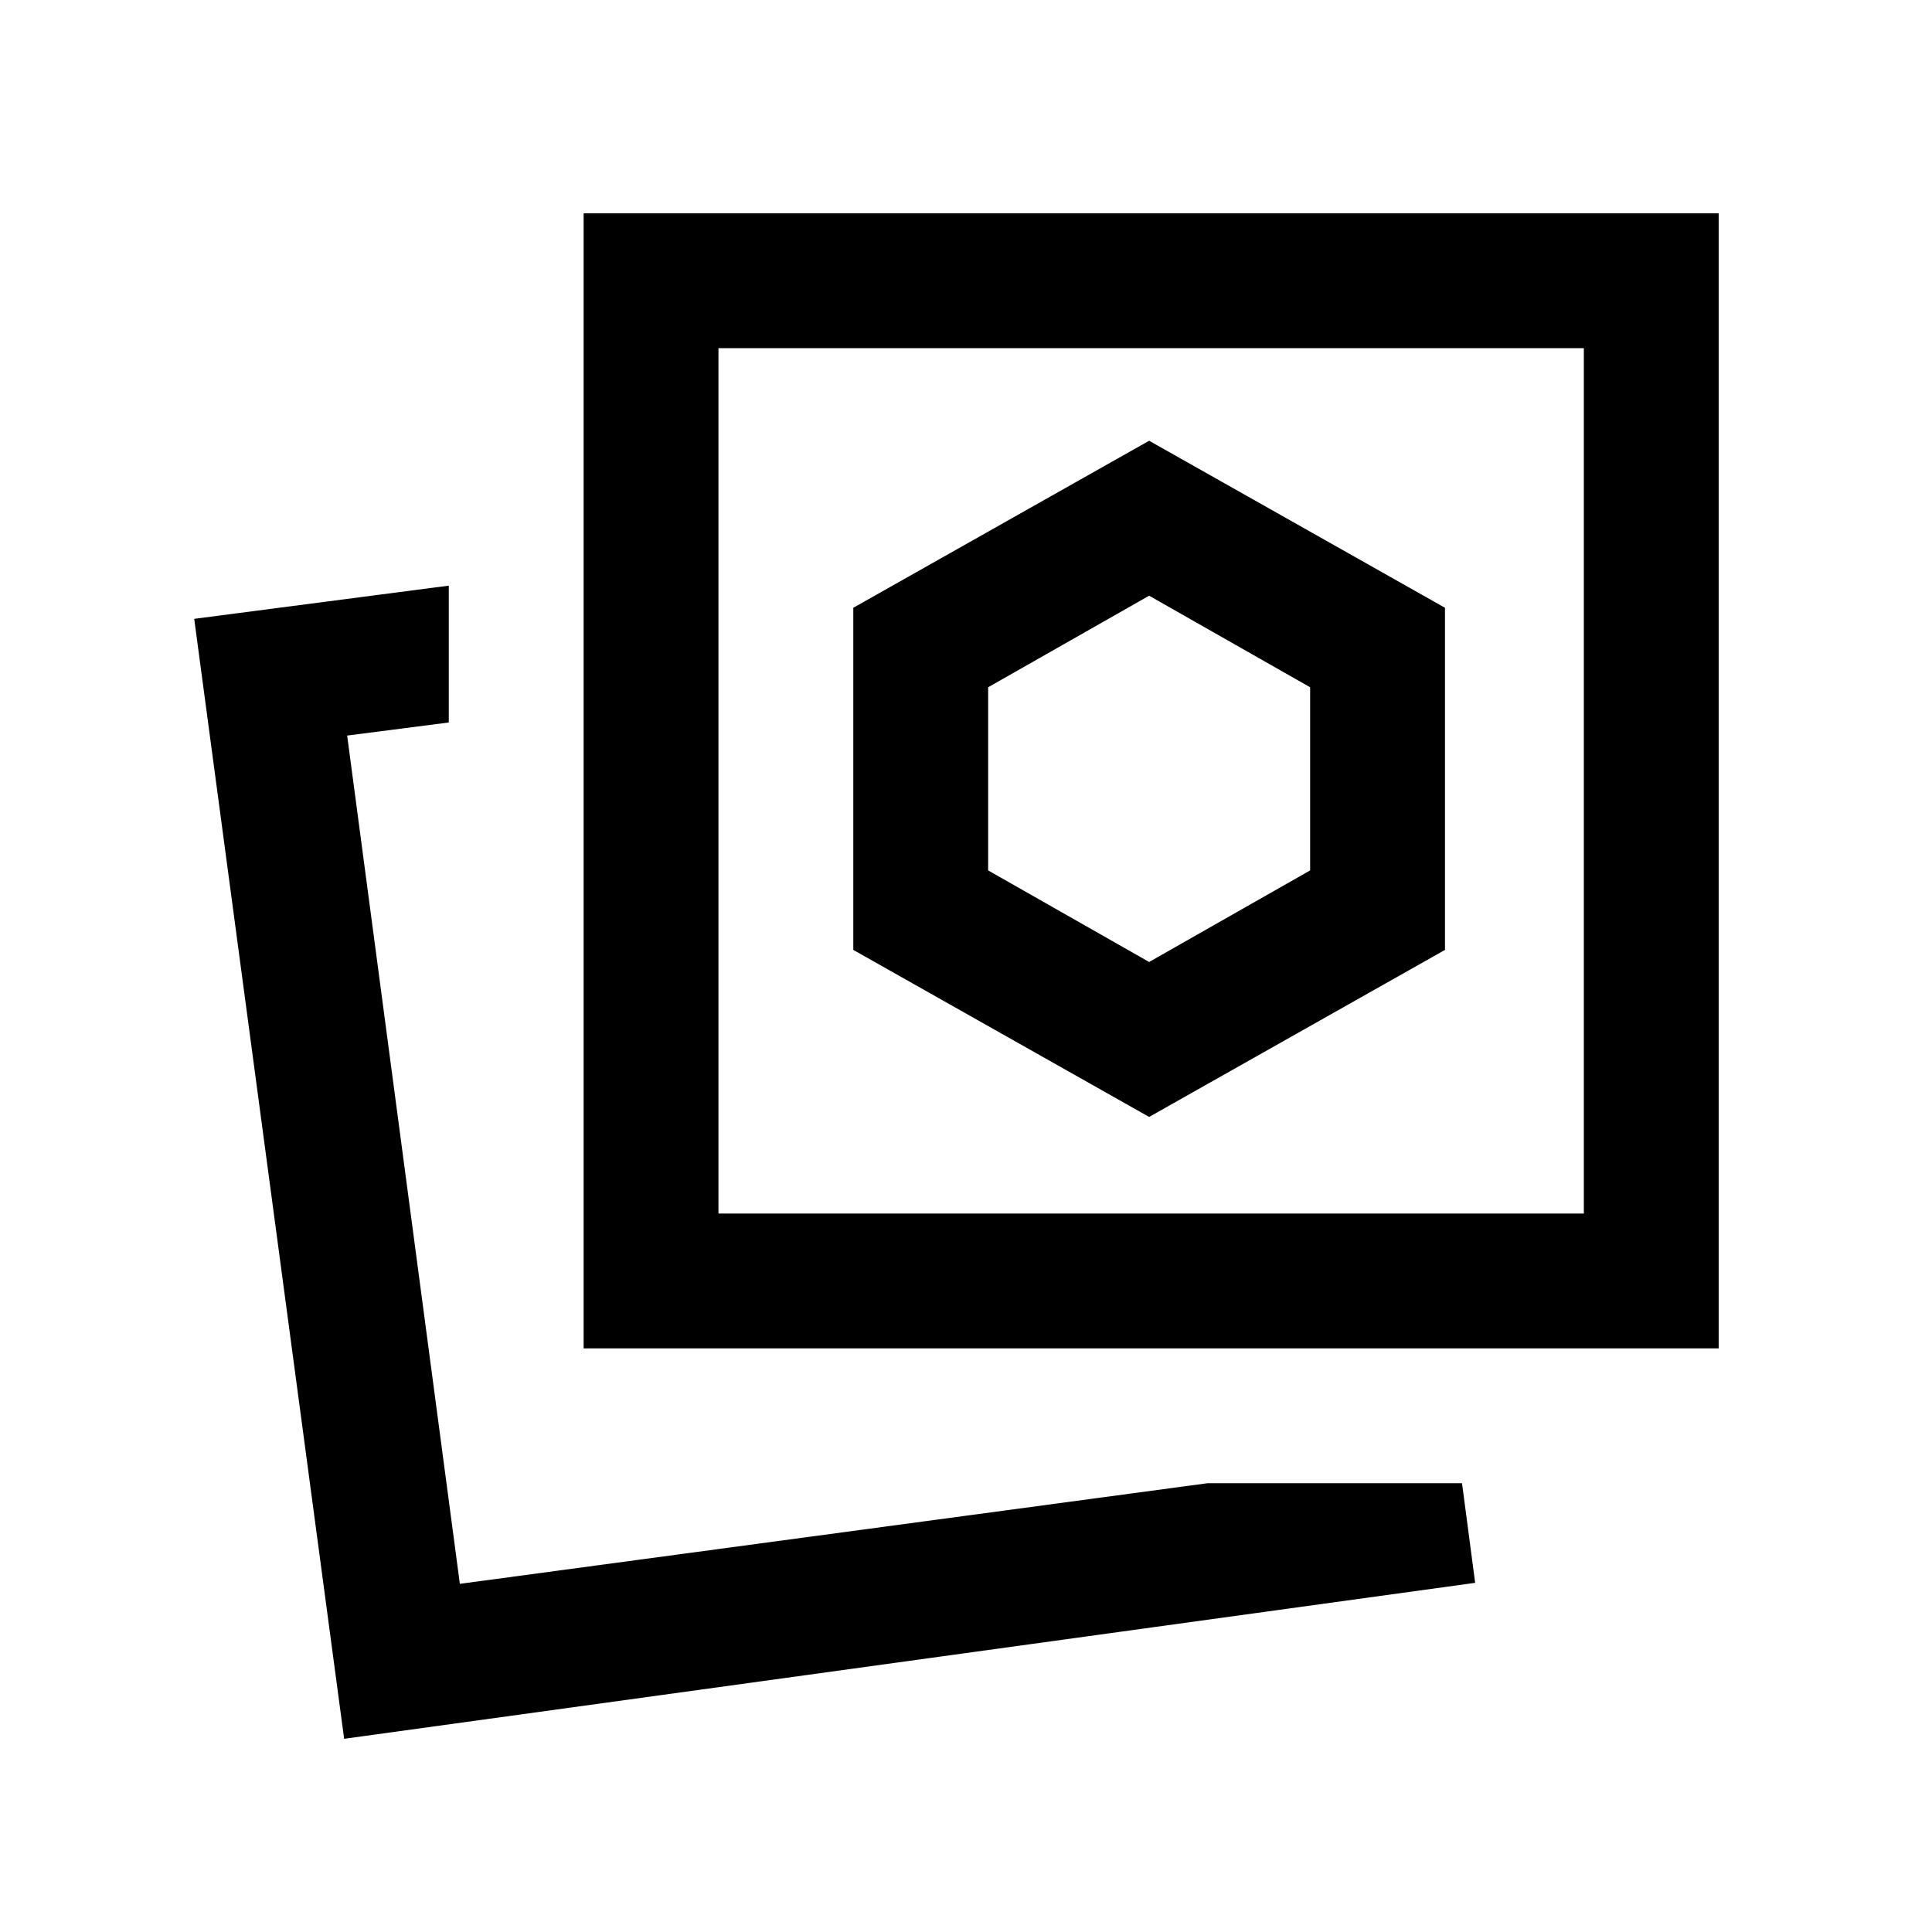 <svg xmlns="http://www.w3.org/2000/svg" height="20" viewBox="0 -960 960 960" width="20"><path d="m571-405 147-83v-170l-147-83-147 83v170l147 83Zm29 182h126.47l6.53 49.5L171-96 96.5-652.5 223-669v68l-50.5 6.5 56 421.5L600-223Zm-310-67v-564h564v564H290Zm67-67h430v-430H357v430ZM228.5-173ZM572-572Zm-1 90-80-45.5v-91l80-45.5 80 45.5v91L571-482Z"/></svg>